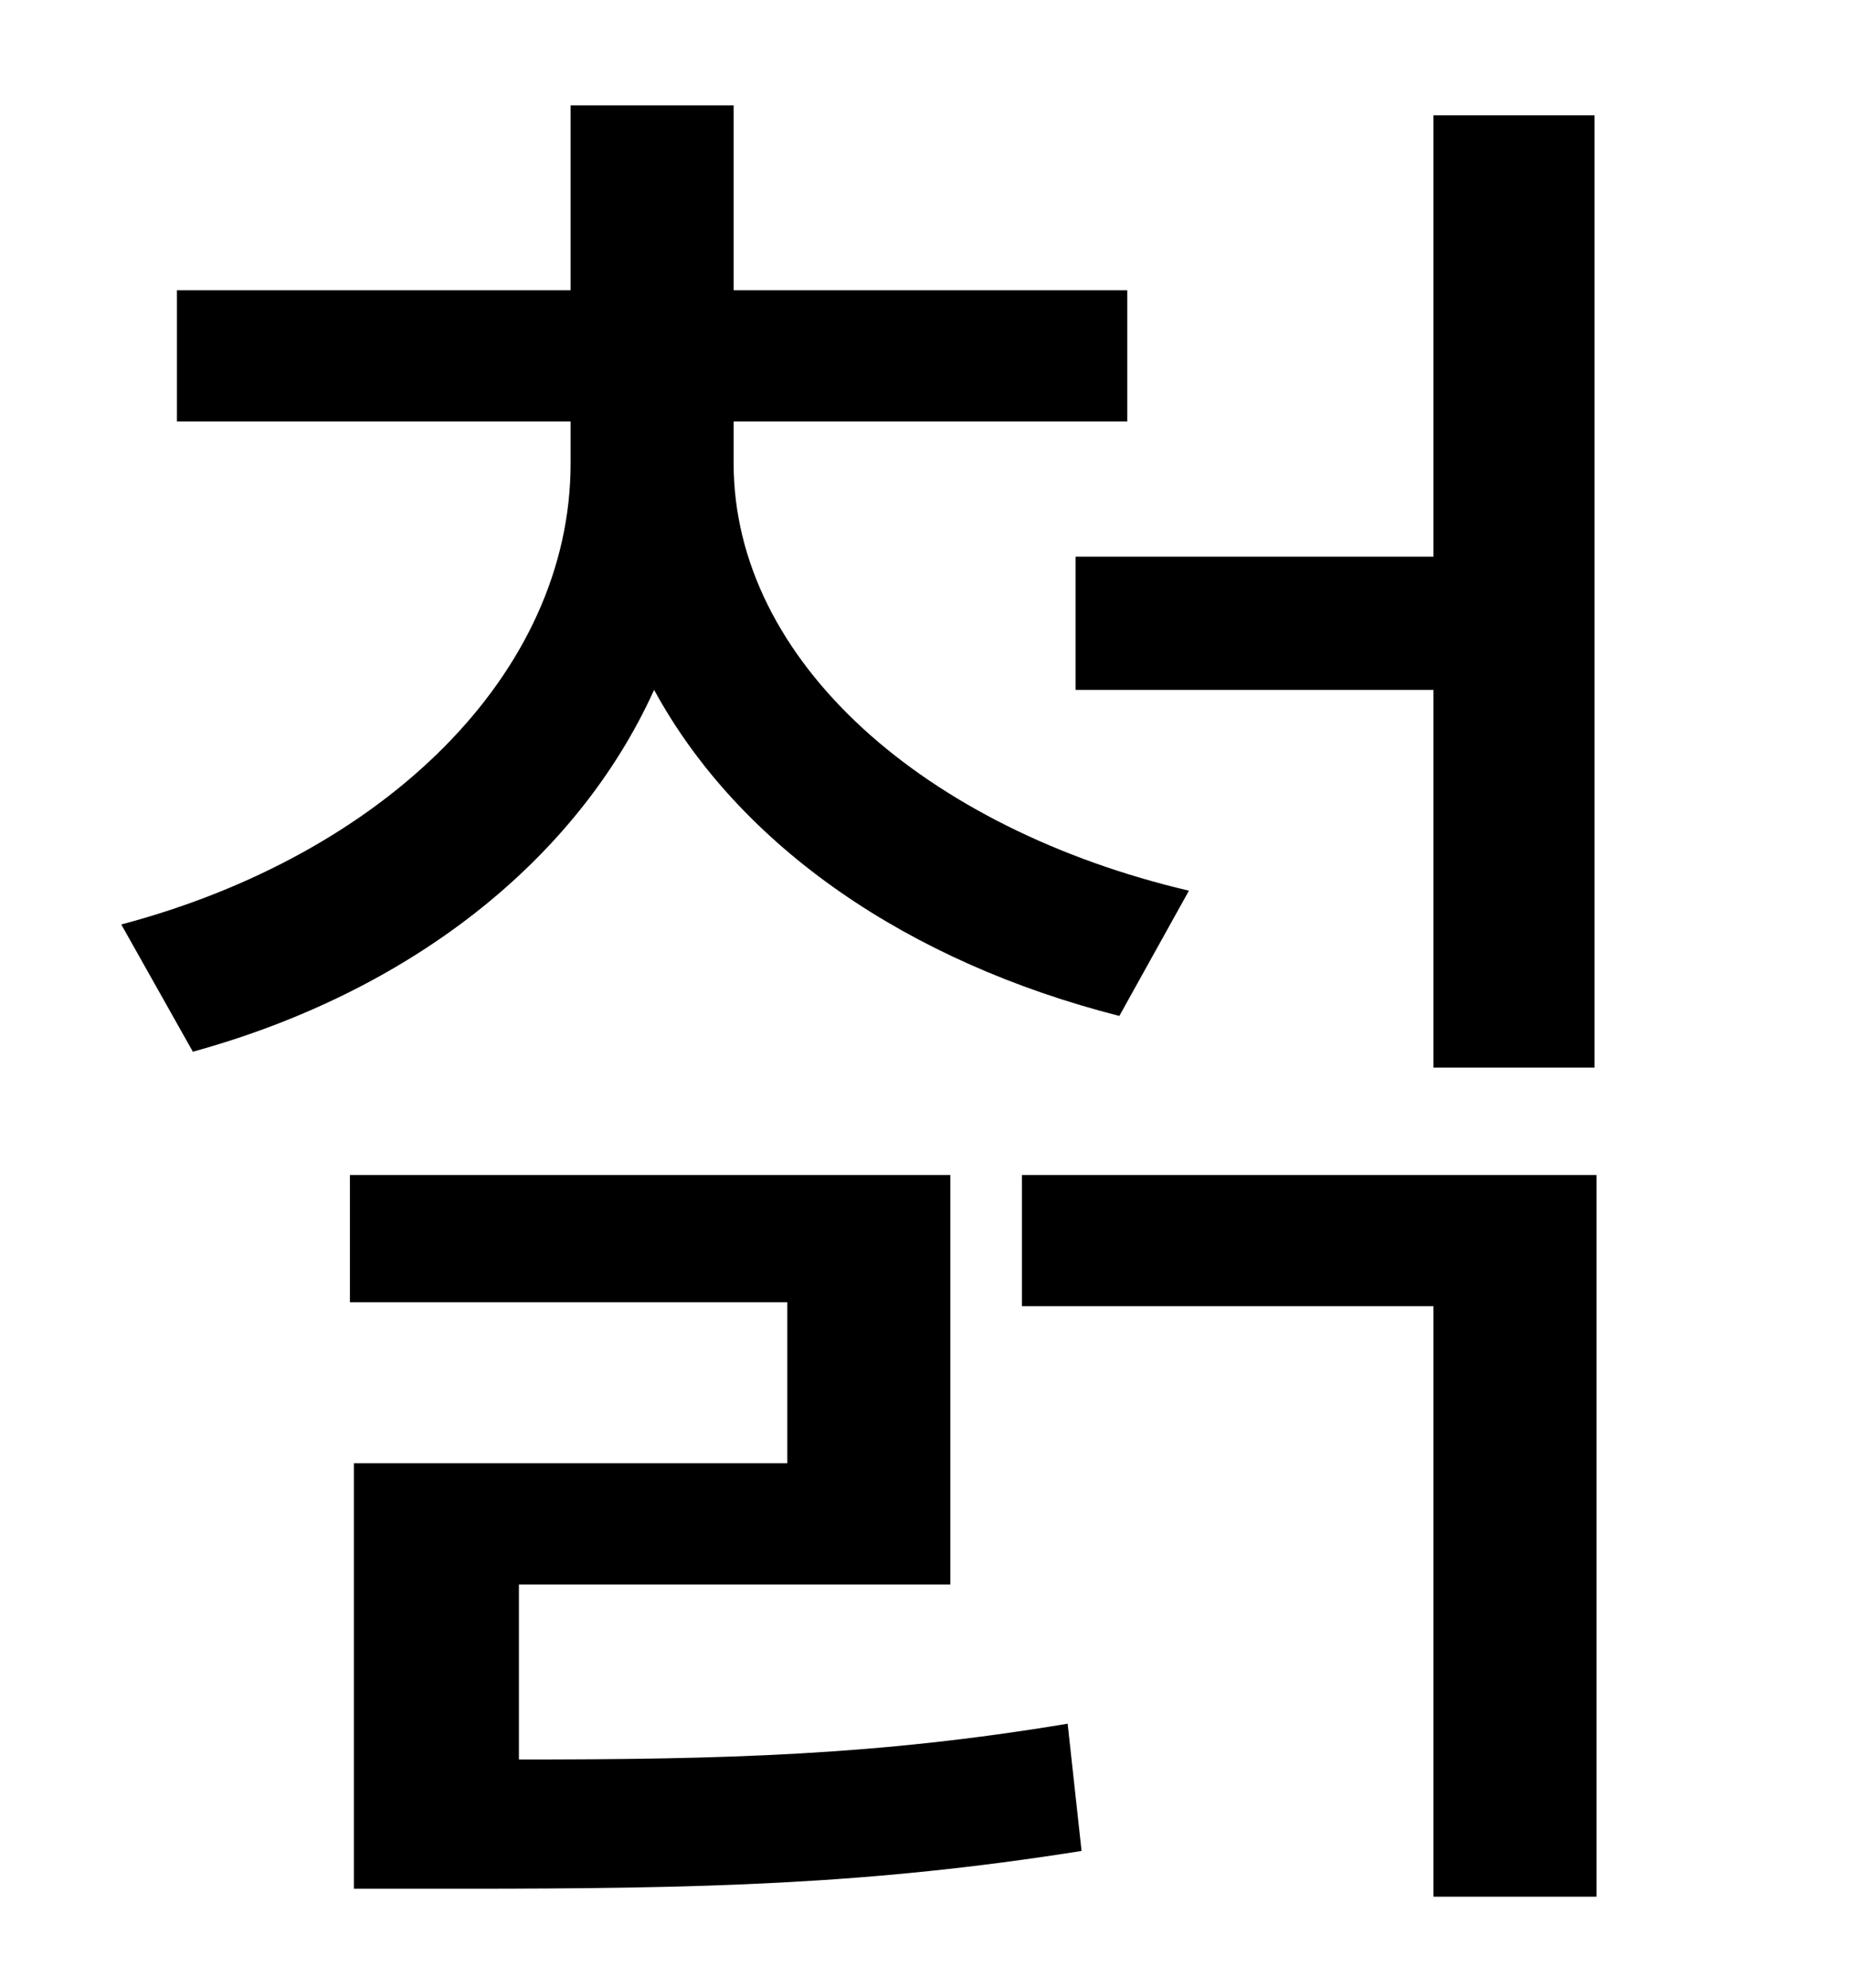<?xml version="1.0" standalone="no"?>
<!DOCTYPE svg PUBLIC "-//W3C//DTD SVG 1.1//EN" "http://www.w3.org/Graphics/SVG/1.1/DTD/svg11.dtd" >
<svg xmlns="http://www.w3.org/2000/svg" xmlns:xlink="http://www.w3.org/1999/xlink" version="1.1" viewBox="-10 0 930 1000">
   <path fill="currentColor"
d="M531 280h180v-222h81v479h-81v-190h-180v-67zM588 448l-35 63c-106 -27 -191 -85 -234 -164c-39 86 -123 152 -232 182l-36 -64c132 -35 226 -126 226 -232v-21h-198v-66h198v-93h82v93h198v66h-198v21c0 100 97 184 229 215zM251 797v88c103 0 180 -2 276 -18l7 64
c-107 17 -191 19 -312 19h-54v-214h218v-81h-220v-64h302v206h-217zM504 591h289v363h-82v-297h-207v-66z" />
</svg>
